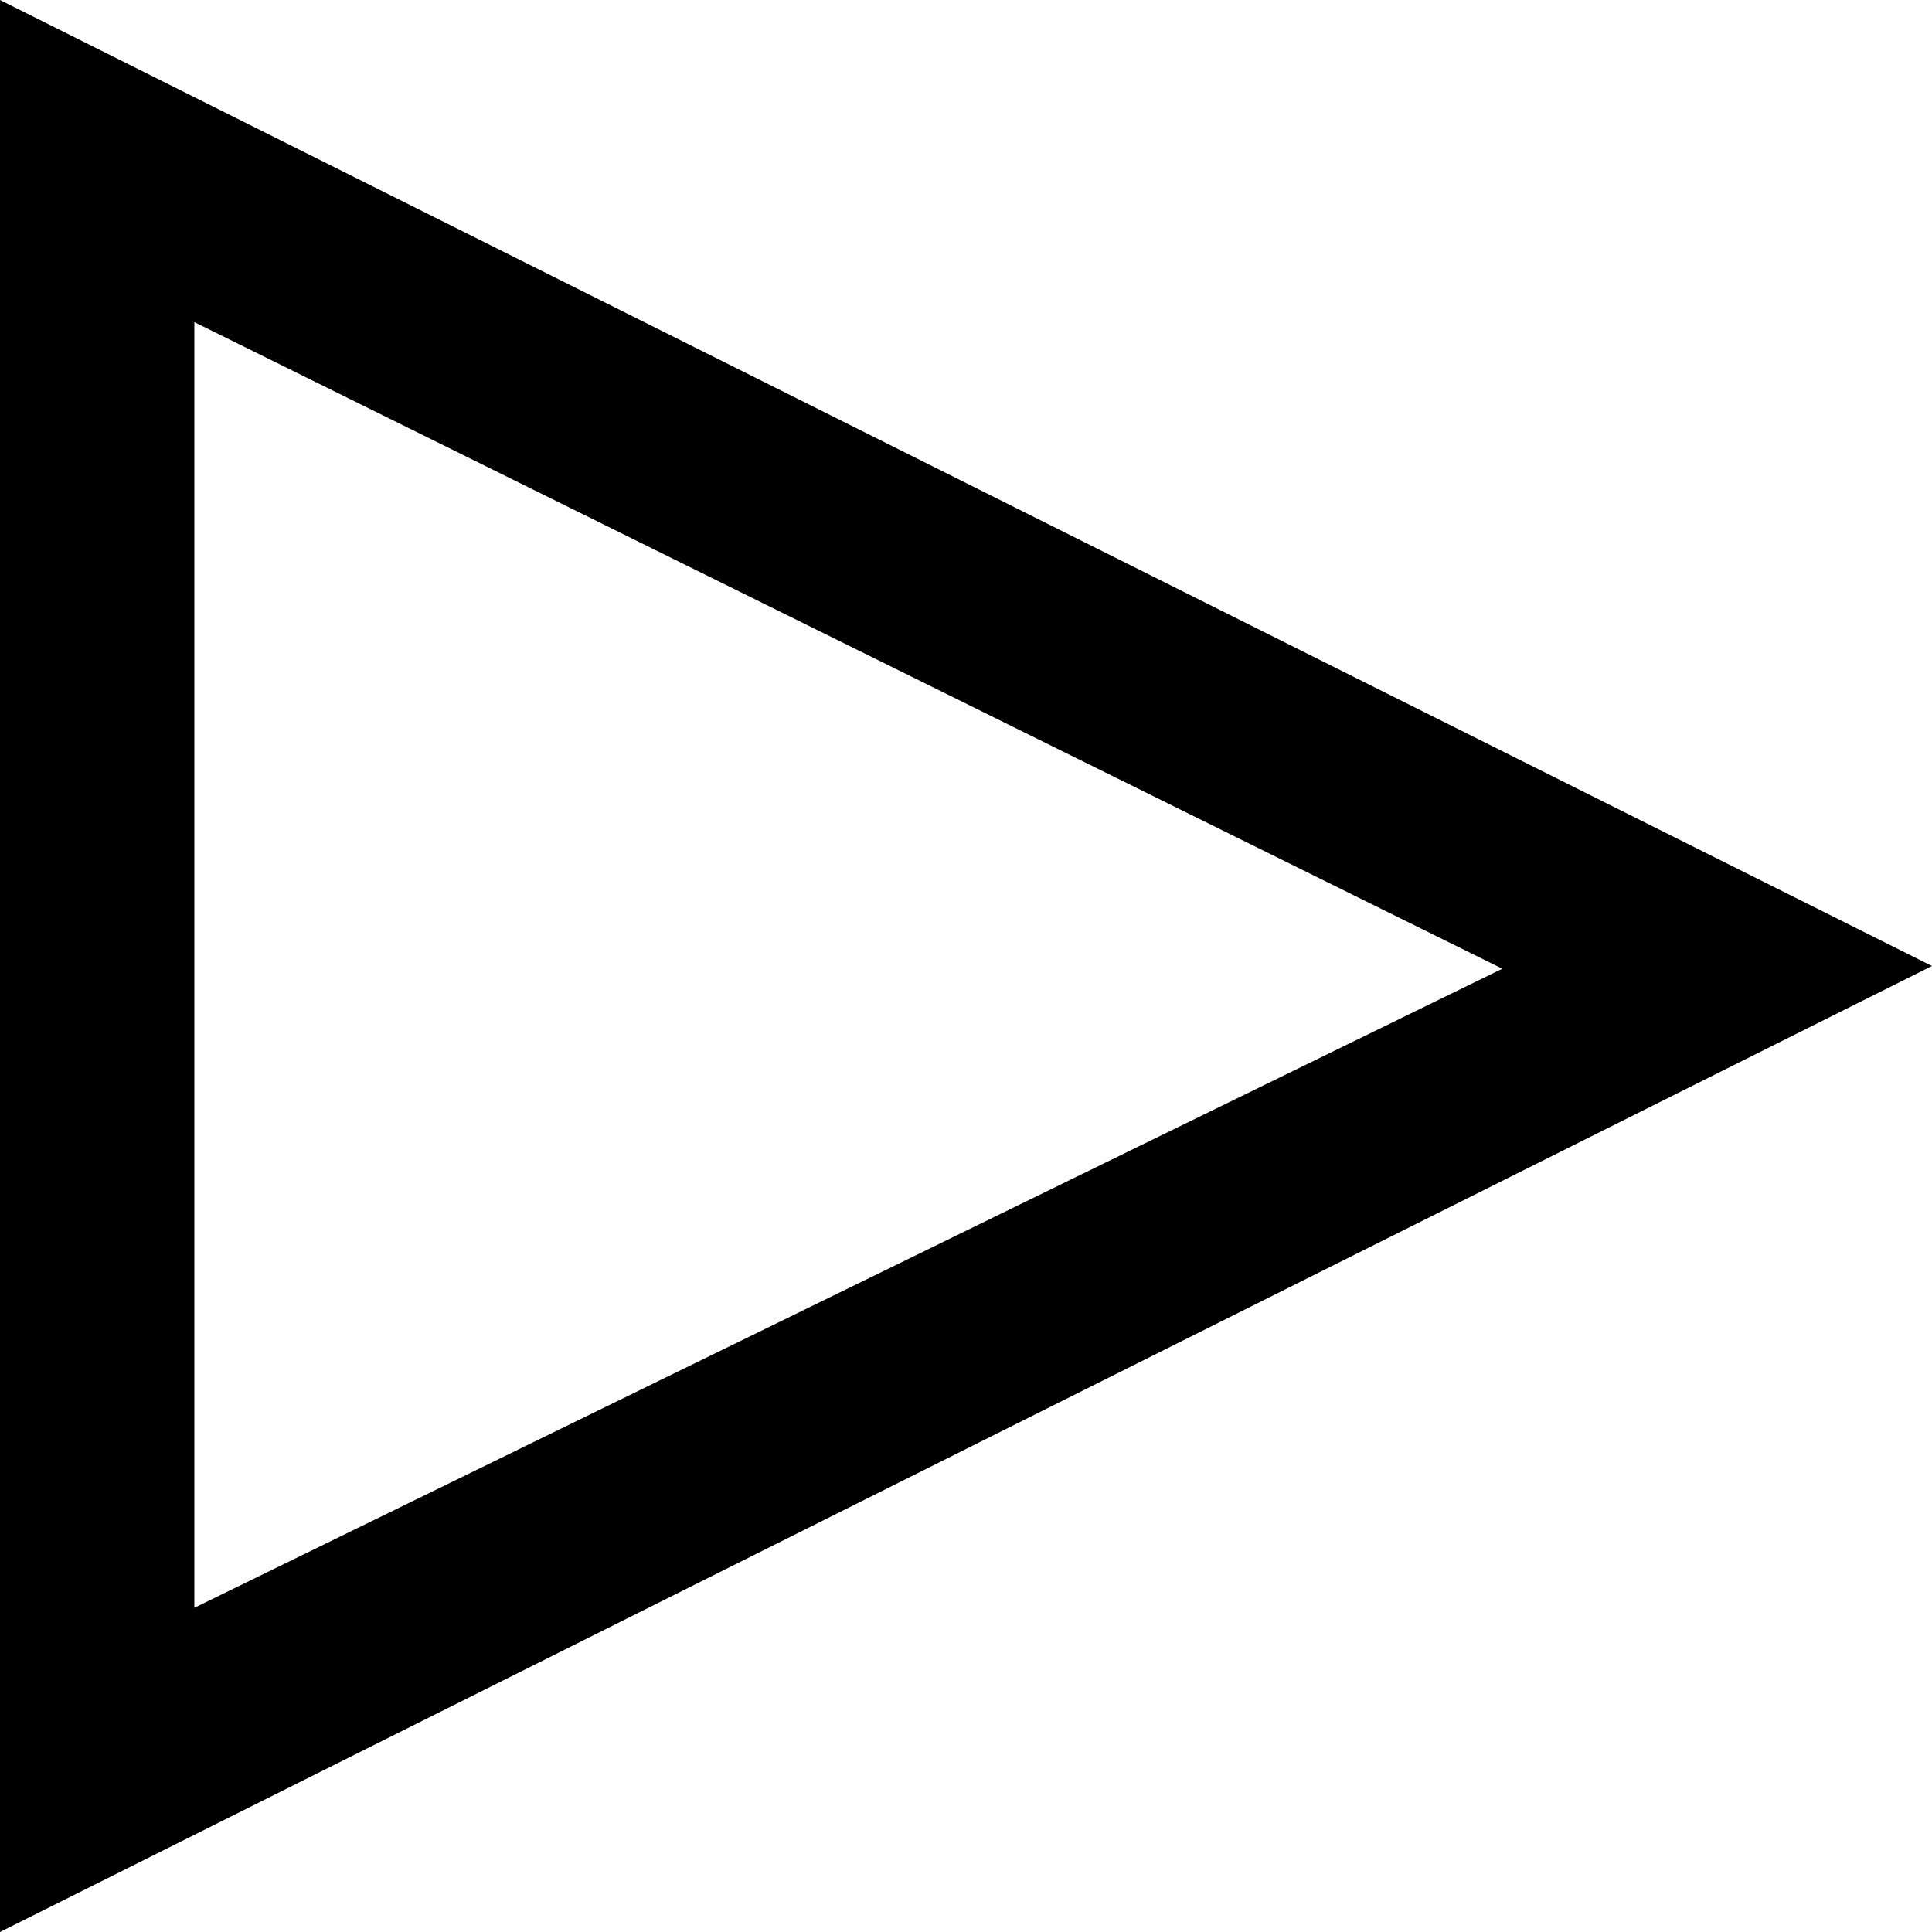 <?xml version="1.0" encoding="UTF-8" standalone="no"?>
<svg
   xmlns:dc="http://purl.org/dc/elements/1.1/"
   xmlns:cc="http://creativecommons.org/ns#"
   xmlns:rdf="http://www.w3.org/1999/02/22-rdf-syntax-ns#"
   xmlns:svg="http://www.w3.org/2000/svg"
   xmlns="http://www.w3.org/2000/svg"
   xmlns:sodipodi="http://sodipodi.sourceforge.net/DTD/sodipodi-0.dtd"
   xmlns:inkscape="http://www.inkscape.org/namespaces/inkscape"
   width="42"
   height="42"
   viewBox="0 0 42 42"
   version="1.1"
   id="svg5"
   sodipodi:docname="play.svg"
   inkscape:version="0.92.4 (5da689c313, 2019-01-14)">
  <defs
     id="defs9" />
  <sodipodi:namedview
     pagecolor="#ffffff"
     bordercolor="#666666"
     borderopacity="1"
     objecttolerance="10"
     gridtolerance="10"
     guidetolerance="10"
     inkscape:pageopacity="0"
     inkscape:pageshadow="2"
     inkscape:window-width="2560"
     inkscape:window-height="1315"
     id="namedview7"
     showgrid="false"
     inkscape:zoom="15.638751"
     inkscape:cx="11.053956"
     inkscape:cy="22.136799"
     inkscape:window-x="-13"
     inkscape:window-y="-13"
     inkscape:window-maximized="1"
     inkscape:current-layer="Group_15"
     fit-margin-top="0"
     fit-margin-left="0"
     fit-margin-right="0"
     fit-margin-bottom="0" />
  <g
     id="Group_15"
     data-name="Group 15"
     transform="translate(-296.728,-710.116)">
    <path
       d="m 296.728,710.116 v 42 l 42,-21 z m 4.225,7.003 28.434,14.056 -28.434,13.893 z"
       id="Icon_metro-play"
       inkscape:connector-curvature="0"
       style="stroke-width:1.078" />
  </g>
</svg>
